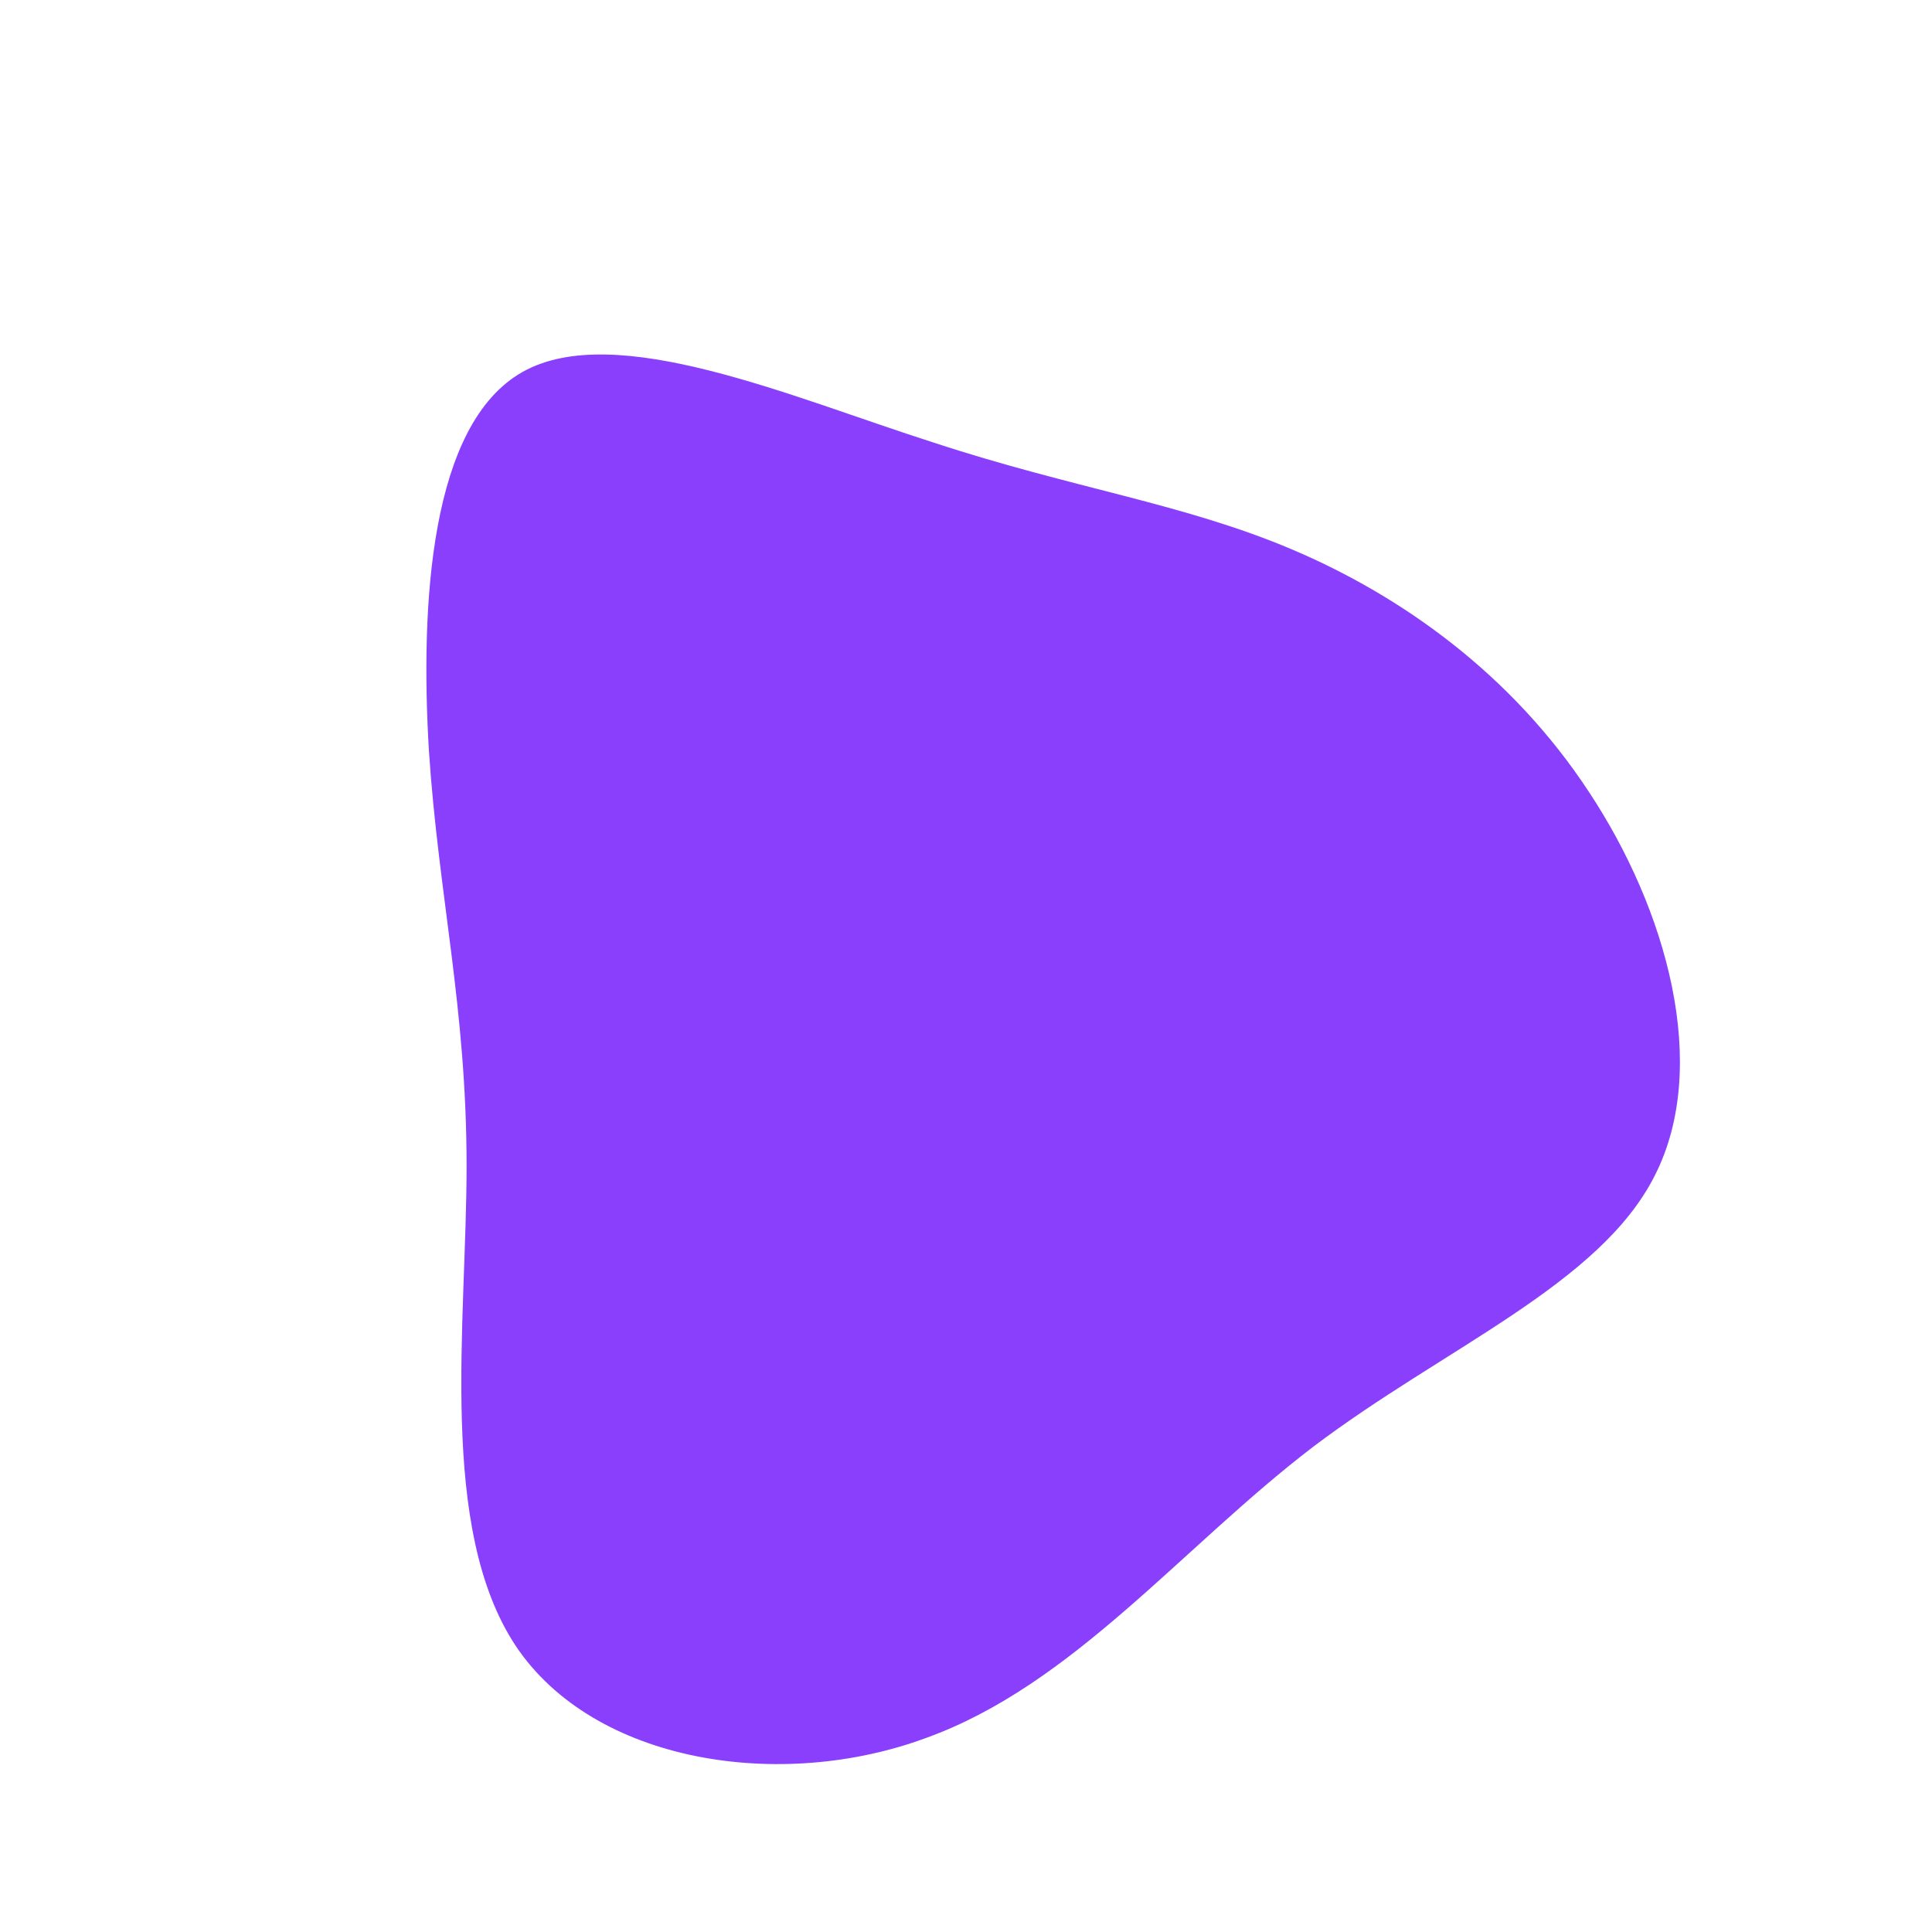 <?xml version="1.0" standalone="no"?>
<svg viewBox="0 0 200 200" xmlns="http://www.w3.org/2000/svg">
  <path fill="#8A3FFC" d="M33.8,-43.1C45.1,-38.3,56.5,-30.2,64.5,-18C72.5,-5.9,77.1,10.3,71.3,21.7C65.6,33,49.5,39.5,35.9,49.8C22.3,60.2,11.1,74.4,-4.1,79.9C-19.2,85.5,-38.5,82.5,-46.6,70.4C-54.7,58.2,-51.7,37,-51.7,20.7C-51.7,4.3,-54.6,-7.2,-55.6,-22.3C-56.5,-37.4,-55.5,-56.1,-45.9,-61.5C-36.3,-66.9,-18.1,-58.9,-3.4,-54.2C11.2,-49.4,22.5,-47.9,33.8,-43.1Z" transform="translate(100 100)" />
</svg>
